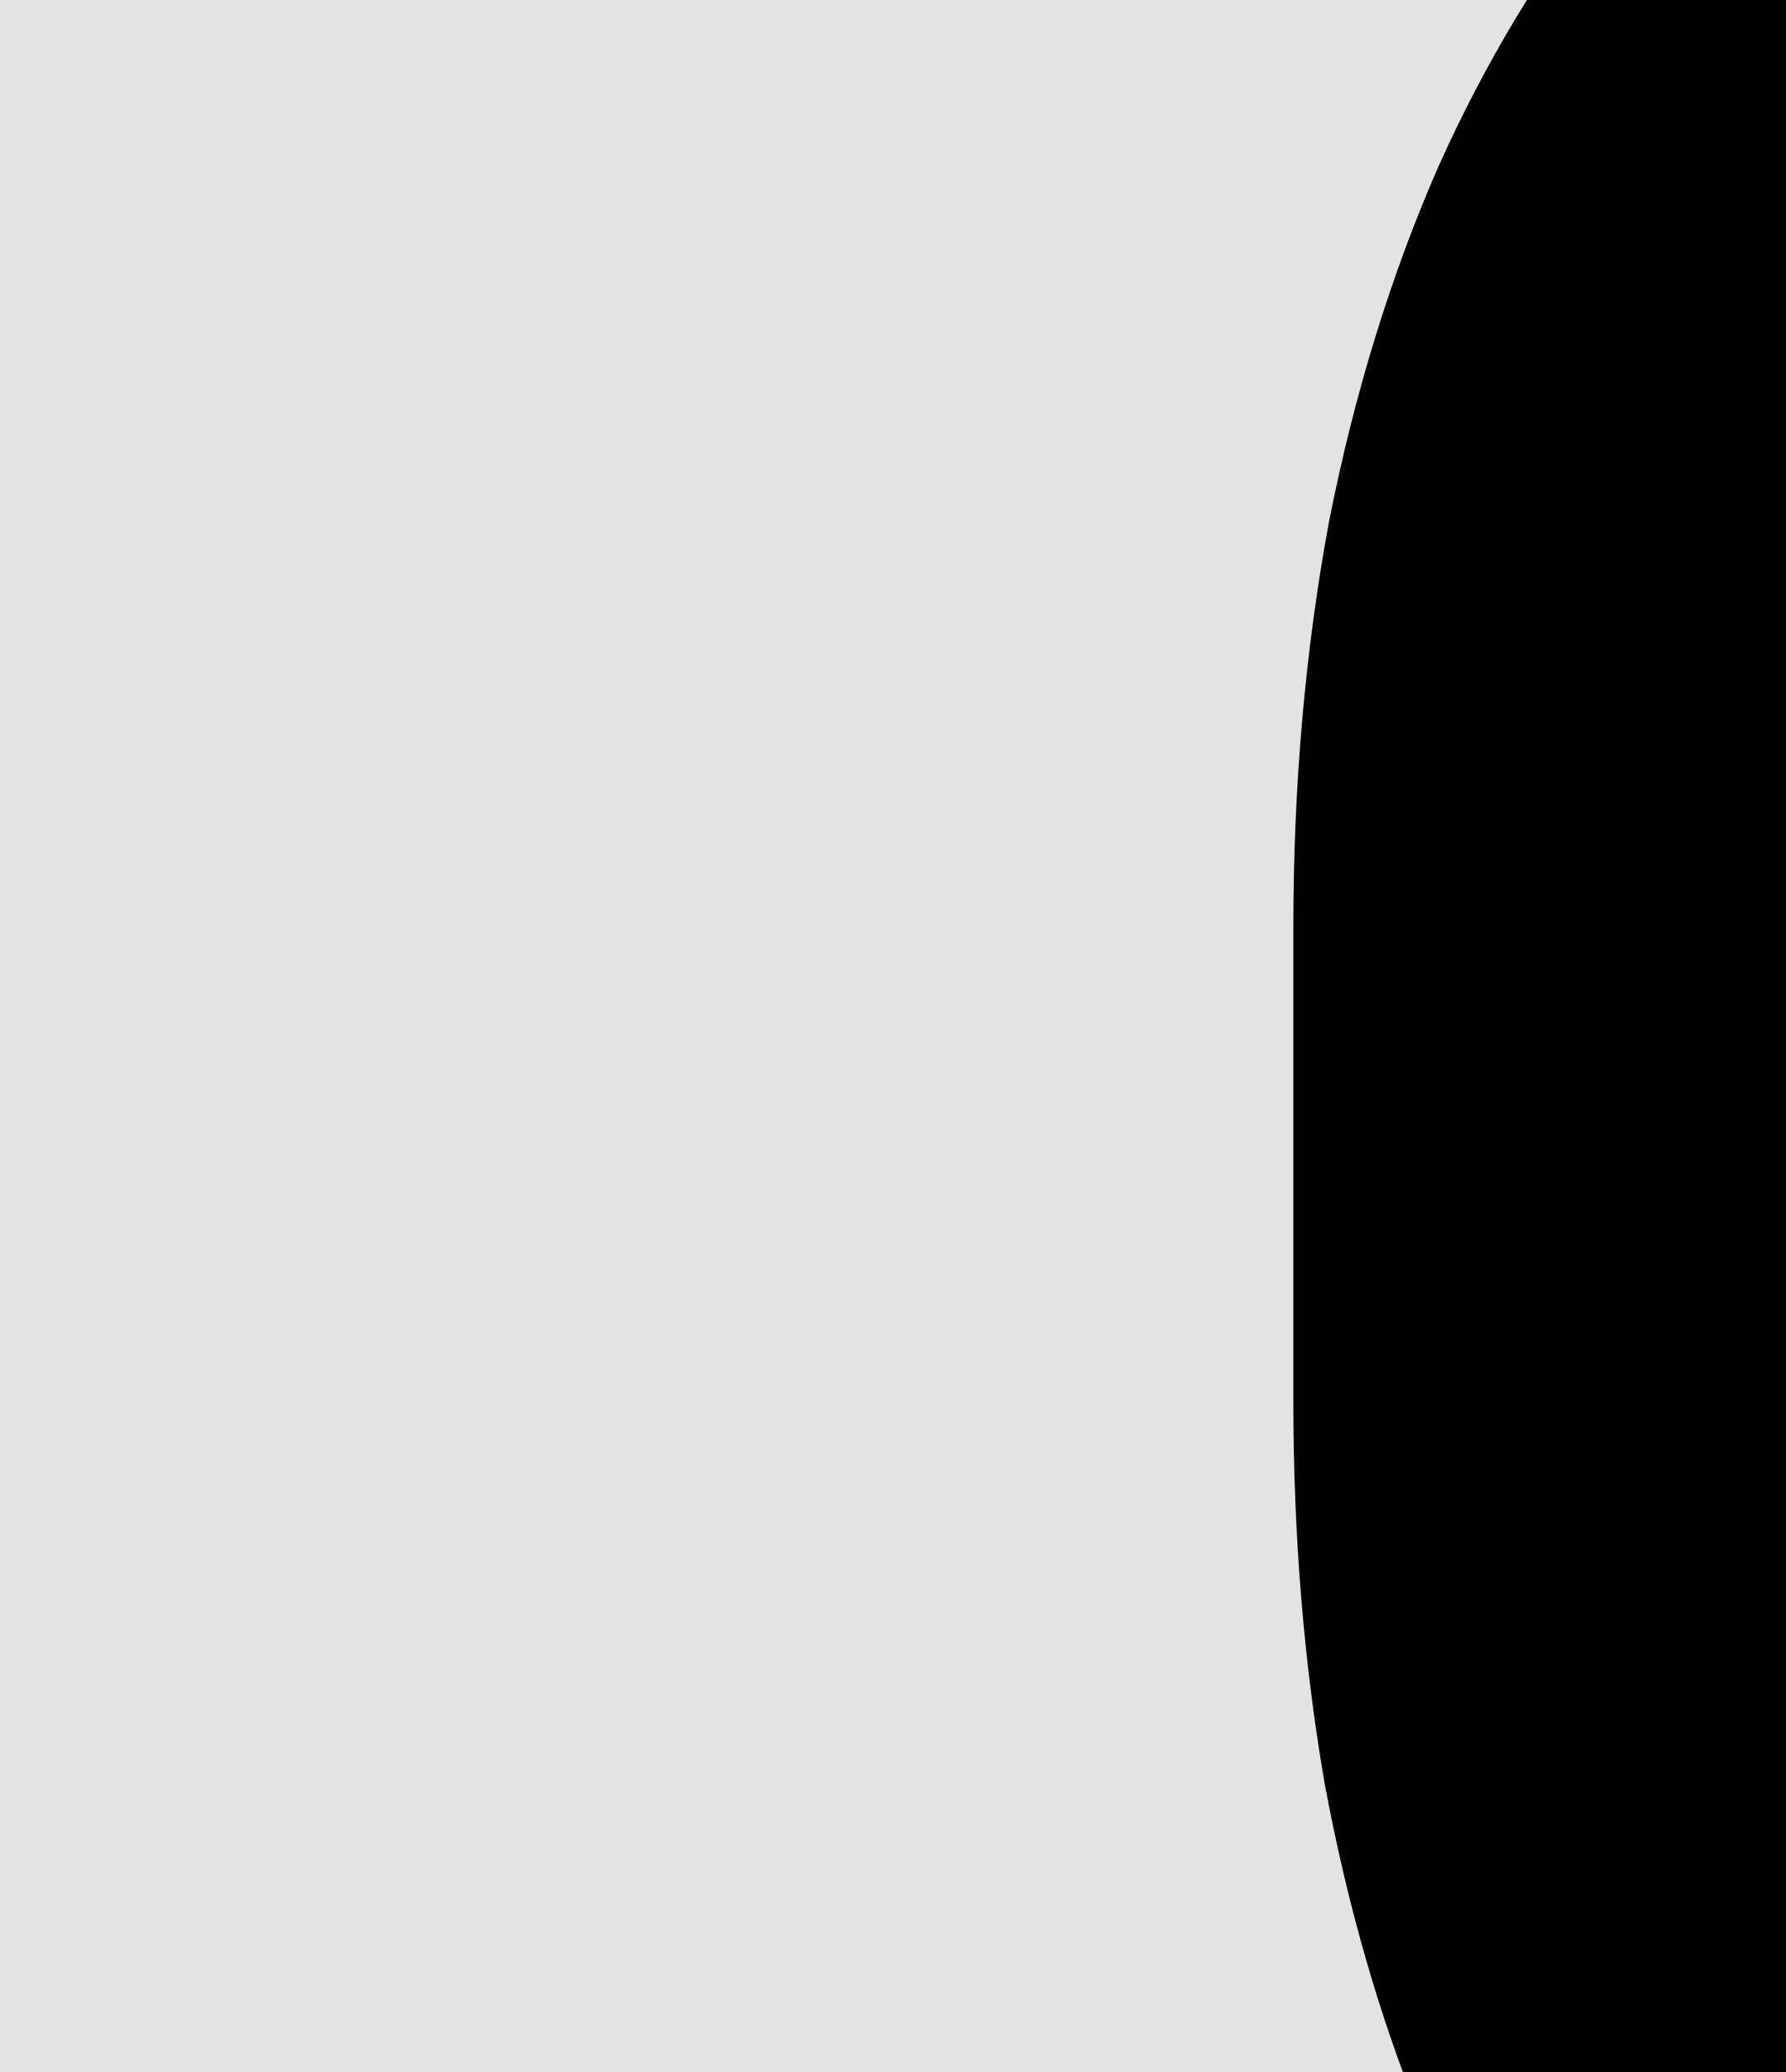 <svg width="25" height="29" viewBox="0 0 25 29" fill="none" xmlns="http://www.w3.org/2000/svg">
<rect x="0" y="0" width="25" height="29" fill="#808080" stroke="none"/>
<g clip-path="url(#clip0_118_11398)">
<rect width="25" height="29" fill="white"/>
<path d="M-75 -29H75V145H-75V-29Z" fill="#E3E3E3"/>
<path fill-rule="evenodd" clip-rule="evenodd" d="M74 -28H-74V144H74V-28ZM-75 -29V145H75V-29H-75Z" fill="black"/>
<path d="M-20.741 39.017H-29.428V19.299H-42.303V39.017H-51.022V-6.483H-42.303V12.174H-29.428V-6.483H-20.741V39.017Z" fill="black"/>
<path d="M-39.991 79L-35.678 96.094L-30.772 79H-19.866V124.5H-27.928V111.031L-27.553 89.75L-33.522 109.5H-37.866L-43.209 90.594L-42.834 111.031V124.5H-50.897V79H-39.991Z" fill="black"/>
<path d="M51.448 19.611C51.448 21.569 51.271 23.434 50.916 25.205C50.562 26.955 50.052 28.58 49.385 30.08C48.677 31.58 47.802 32.955 46.76 34.205C45.719 35.455 44.531 36.496 43.198 37.33C41.989 38.059 40.656 38.621 39.198 39.017C37.76 39.434 36.208 39.642 34.541 39.642C32.771 39.642 31.135 39.413 29.635 38.955C28.135 38.496 26.771 37.851 25.541 37.017C24.333 36.142 23.25 35.09 22.291 33.861C21.333 32.611 20.531 31.205 19.885 29.642C19.302 28.205 18.854 26.642 18.541 24.955C18.25 23.267 18.104 21.486 18.104 19.611V12.986C18.104 10.986 18.271 9.09 18.604 7.298C18.958 5.507 19.469 3.851 20.135 2.33C20.781 0.892 21.562 -0.41 22.479 -1.577C23.416 -2.743 24.489 -3.743 25.698 -4.577C26.885 -5.389 28.219 -6.014 29.698 -6.452C31.177 -6.889 32.781 -7.108 34.51 -7.108C36.26 -7.108 37.896 -6.879 39.416 -6.42C40.958 -5.983 42.344 -5.347 43.573 -4.514C44.802 -3.722 45.875 -2.764 46.791 -1.639C47.729 -0.514 48.531 0.726 49.198 2.08C49.927 3.621 50.479 5.309 50.854 7.142C51.25 8.976 51.448 10.924 51.448 12.986V19.611ZM42.541 12.924C42.541 11.757 42.479 10.653 42.354 9.611C42.25 8.548 42.073 7.569 41.823 6.673C41.51 5.548 41.094 4.548 40.573 3.673C40.052 2.778 39.437 2.048 38.729 1.486C38.166 1.069 37.531 0.746 36.823 0.517C36.135 0.288 35.364 0.173 34.51 0.173C33.698 0.173 32.958 0.278 32.291 0.486C31.646 0.694 31.062 0.996 30.541 1.392C29.833 1.976 29.229 2.705 28.729 3.58C28.25 4.455 27.875 5.476 27.604 6.642C27.396 7.538 27.239 8.517 27.135 9.58C27.052 10.642 27.01 11.757 27.01 12.924V19.611C27.01 20.715 27.052 21.778 27.135 22.799C27.219 23.819 27.364 24.767 27.573 25.642C27.802 26.746 28.135 27.757 28.573 28.674C29.031 29.569 29.562 30.299 30.166 30.861C30.729 31.361 31.364 31.746 32.073 32.017C32.802 32.288 33.625 32.423 34.541 32.423C35.416 32.423 36.219 32.298 36.948 32.048C37.677 31.799 38.323 31.434 38.885 30.955C39.594 30.371 40.187 29.642 40.666 28.767C41.166 27.871 41.562 26.861 41.854 25.736C42.083 24.861 42.25 23.903 42.354 22.861C42.479 21.819 42.541 20.736 42.541 19.611V12.924Z" fill="black"/>
<path d="M47.698 103.562H29.01V116.406H50.854V123.5H20.198V78H50.76V85.156H29.01V96.625H47.698V103.562Z" fill="black"/>
</g>
<defs>
<clipPath id="clip0_118_11398">
<rect width="25" height="29" fill="white"/>
</clipPath>
</defs>
</svg>

